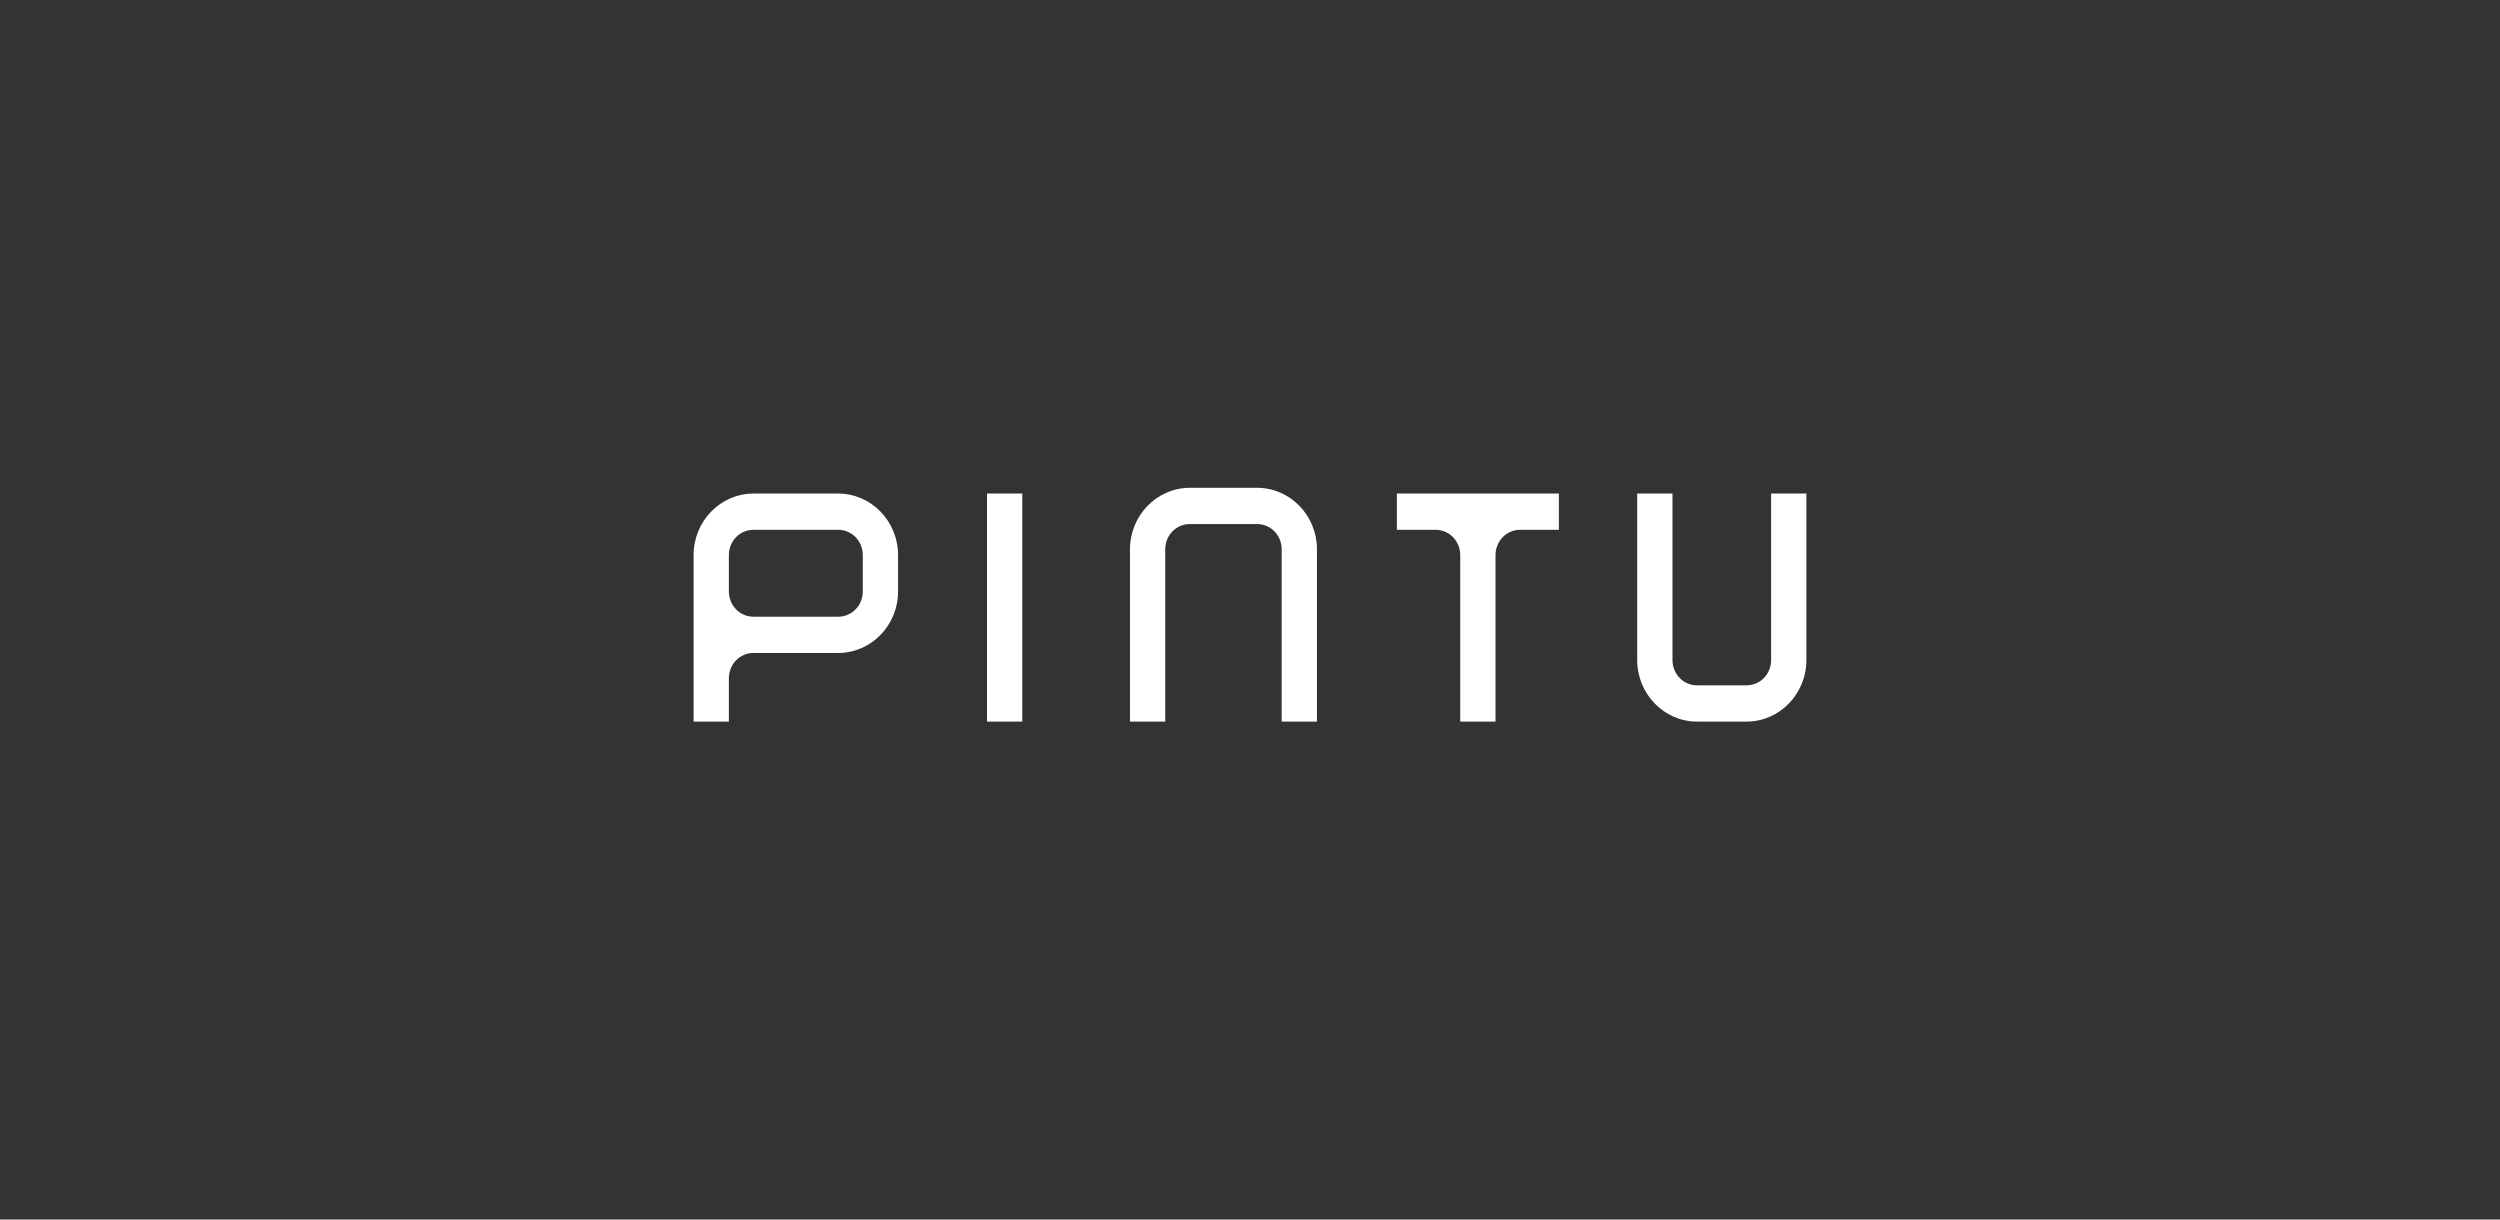 <svg xmlns="http://www.w3.org/2000/svg" width="246" height="120" fill="none"><rect width="100%" height="100%" fill="#333333" stroke="none"/><g fill="#fff" clip-path="url(#a)" style="mix-blend-mode:luminosity"><path d="M123.691 48h-6.604c-3.256 0-5.898 2.714-5.898 6.059v16.946h3.471V54.059c0-1.389 1.075-2.493 2.427-2.493h6.604c1.351 0 2.426 1.104 2.426 2.493v16.946h3.471V54.059c0-3.345-2.641-6.059-5.897-6.059"/><path fill-rule="evenodd" d="M74.147 48.567h8.324c3.256 0 5.897 2.714 5.897 6.06v3.565c0 3.345-2.641 6.06-5.897 6.06h-8.324c-1.351 0-2.426 1.104-2.426 2.492v4.26H68.25V54.626c0-3.345 2.642-6.059 5.897-6.059m8.324 12.118c1.352 0 2.427-1.104 2.427-2.493v-3.566c0-1.388-1.075-2.493-2.427-2.493h-8.324c-1.351 0-2.426 1.105-2.426 2.493v3.566c0 1.389 1.075 2.493 2.426 2.493zm14.651-12.118h3.471v22.437h-3.47zm77.156 16.378V48.567h3.471v16.378c0 3.345-2.641 6.06-5.898 6.06h-4.853c-3.255 0-5.897-2.715-5.897-6.06V48.567h3.471v16.378c0 1.389 1.075 2.493 2.426 2.493h4.853c1.352 0 2.427-1.104 2.427-2.493m-36.826-16.378v3.566h3.87c1.321.032 2.365 1.136 2.365 2.493v16.378h3.471V54.626c0-1.357 1.044-2.461 2.365-2.493h3.87v-3.566z" clip-rule="evenodd"/></g><defs><clipPath id="a"><path fill="#fff" d="M68.25 48h109.5v24H68.25z"/></clipPath></defs></svg>